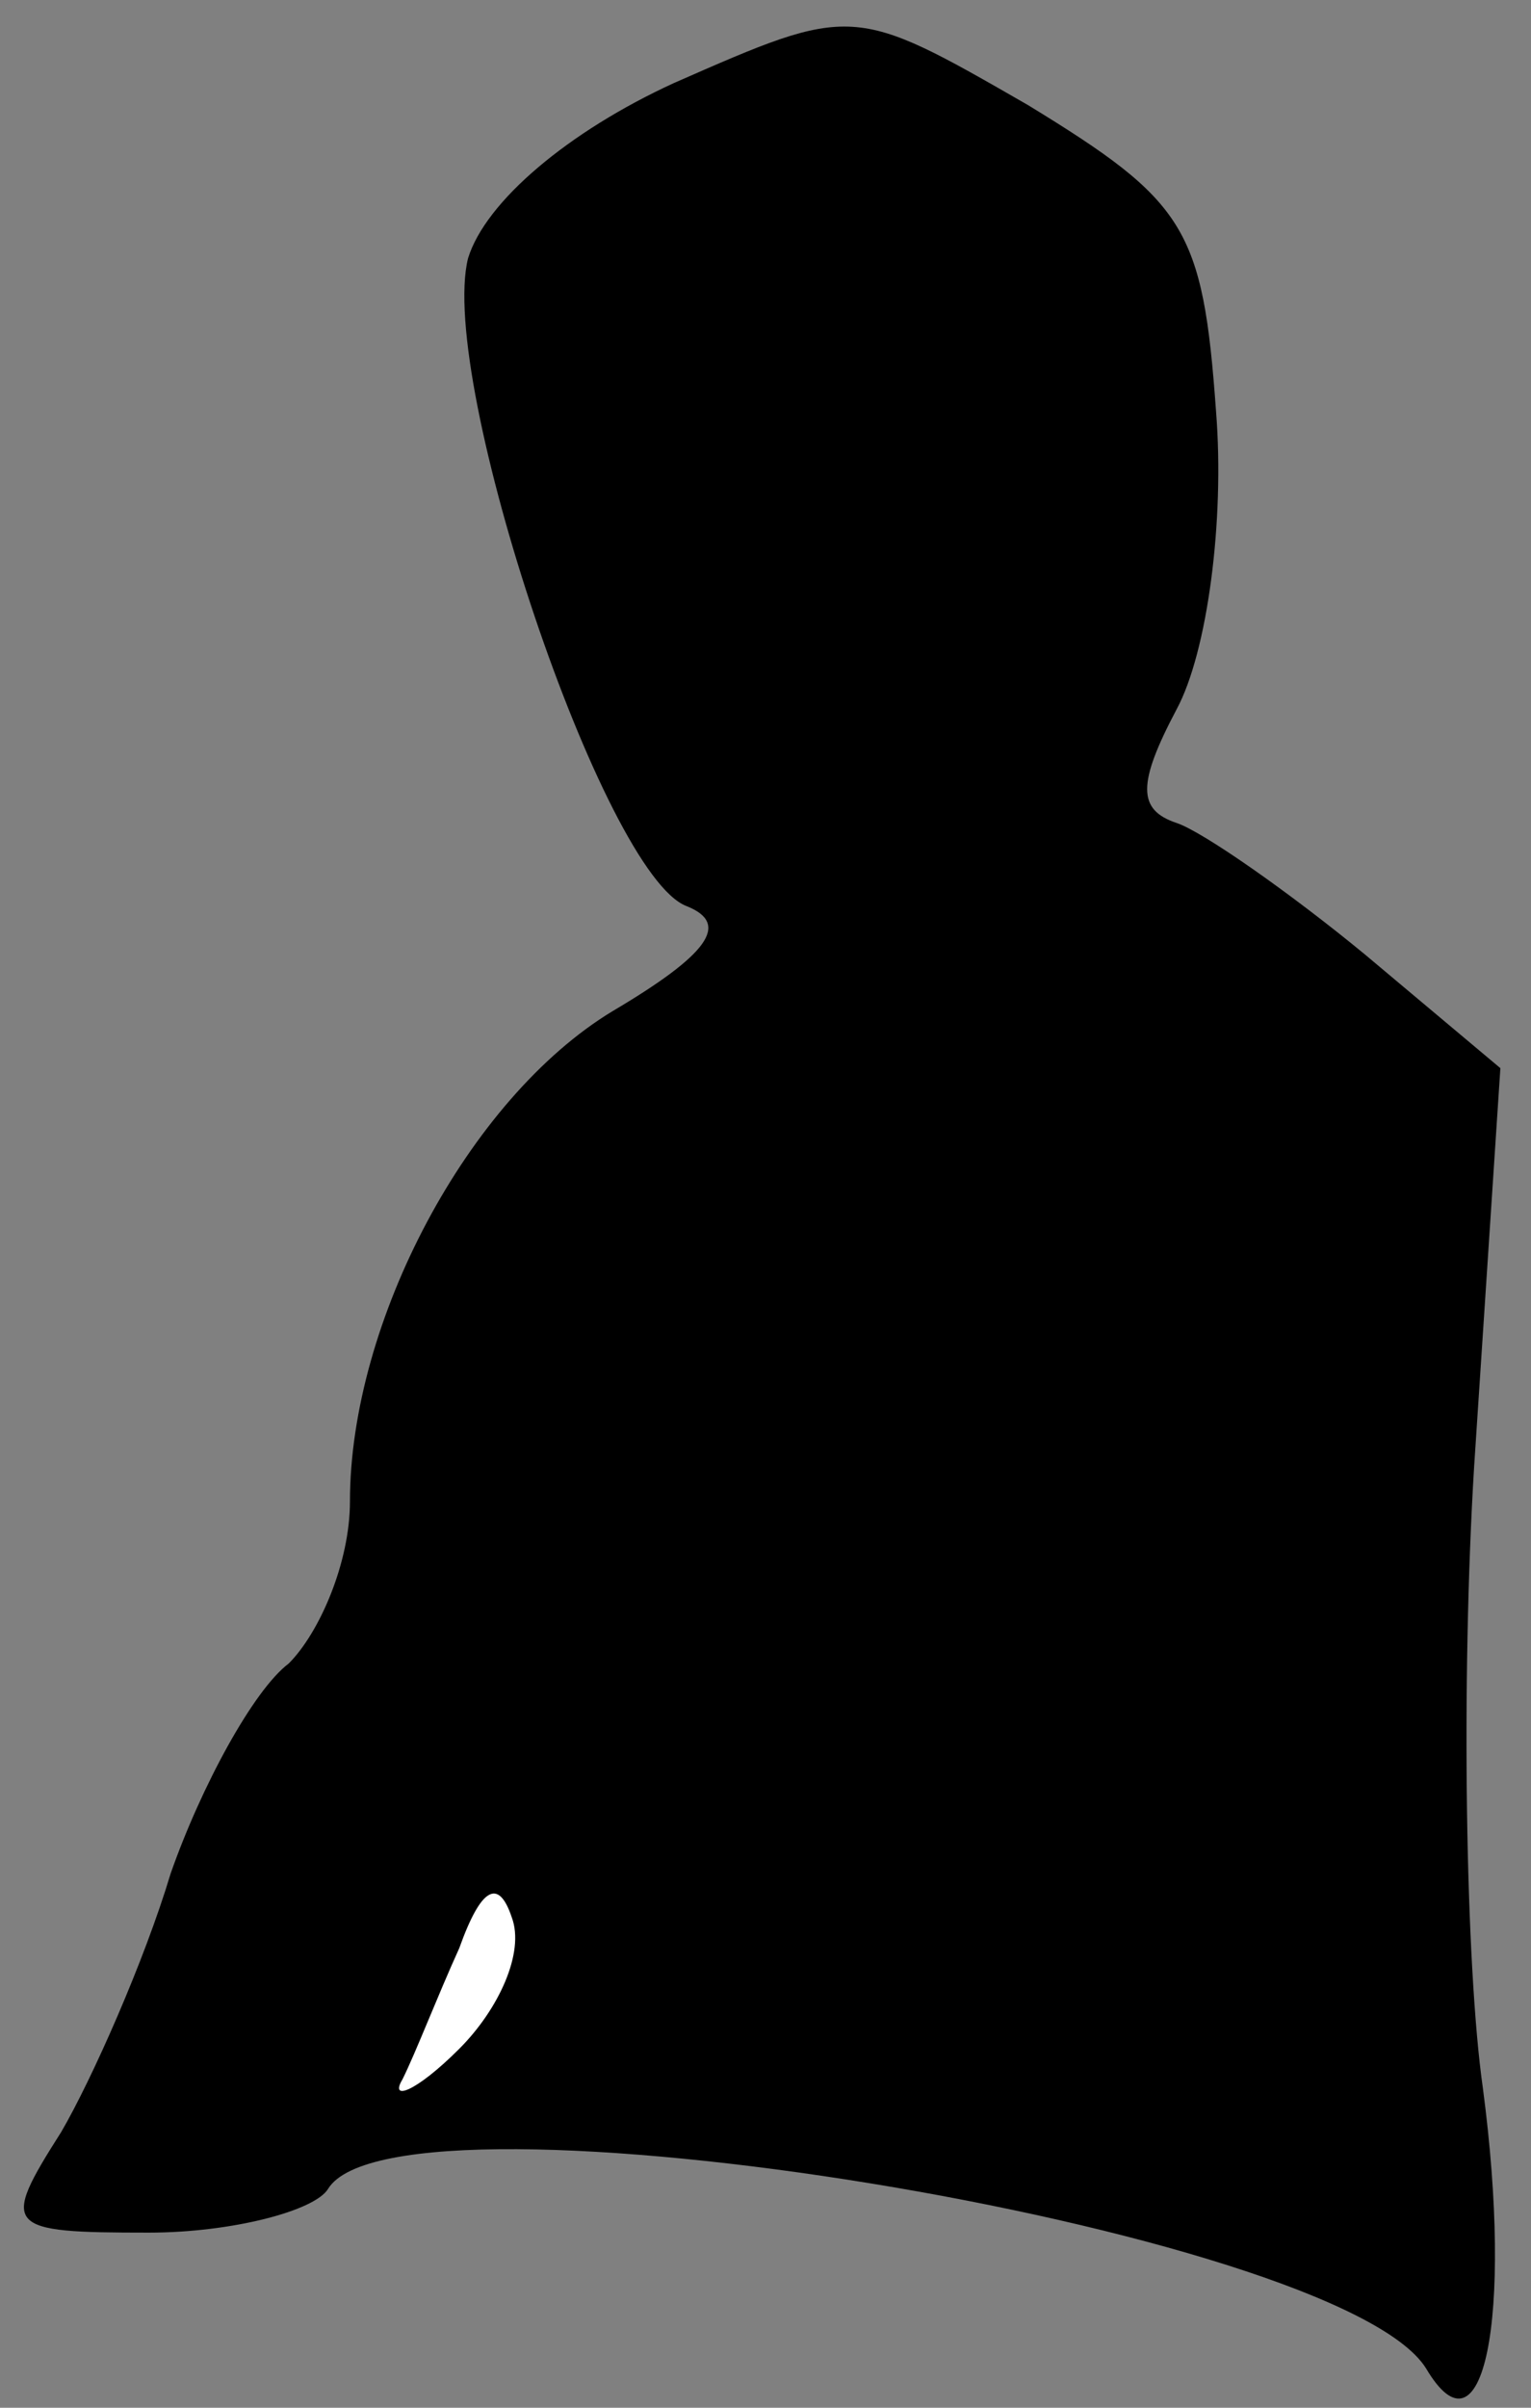 <?xml version="1.0" standalone="no"?>
<!DOCTYPE svg PUBLIC "-//W3C//DTD SVG 20010904//EN"
 "http://www.w3.org/TR/2001/REC-SVG-20010904/DTD/svg10.dtd">
<svg version="1.0" xmlns="http://www.w3.org/2000/svg"
 width="35pt" height="55pt" viewBox="0 0 35 55"
 preserveAspectRatio="xMidYMid meet">
<rect x="0" y="0" width="35" height="55" fill="#808080" stroke="none"/>
<g transform="translate(0,55) scale(0.1,-0.1)"
fill="#000000" stroke="none">
<path fill="#000000" stroke="none" d="M154 531 c-24 -11 -43 -27 -47 -40 -7
-28 31 -141 50 -148 10 -4 5 -11 -17 -24 -33 -20 -60 -71 -60 -112 0 -14 -7
-30 -14 -37 -8 -6 -20 -28 -27 -48 -6 -20 -18 -47 -25 -59 -14 -22 -13 -23 20
-23 19 0 38 5 41 10 16 26 231 -9 251 -41 13 -22 20 11 13 64 -4 28 -5 93 -2
142 l6 91 -31 26 c-17 14 -37 28 -43 30 -9 3 -9 9 0 26 7 13 11 43 9 68 -3 42
-7 48 -43 70 -40 23 -40 23 -81 5z"/>
<path fill="#ffffff" stroke="none" d="M105 82 c-10 -10 -16 -12 -13 -7 3 6 8
19 13 30 5 14 9 16 12 7 3 -8 -3 -21 -12 -30z"/>
</g>
</svg>

